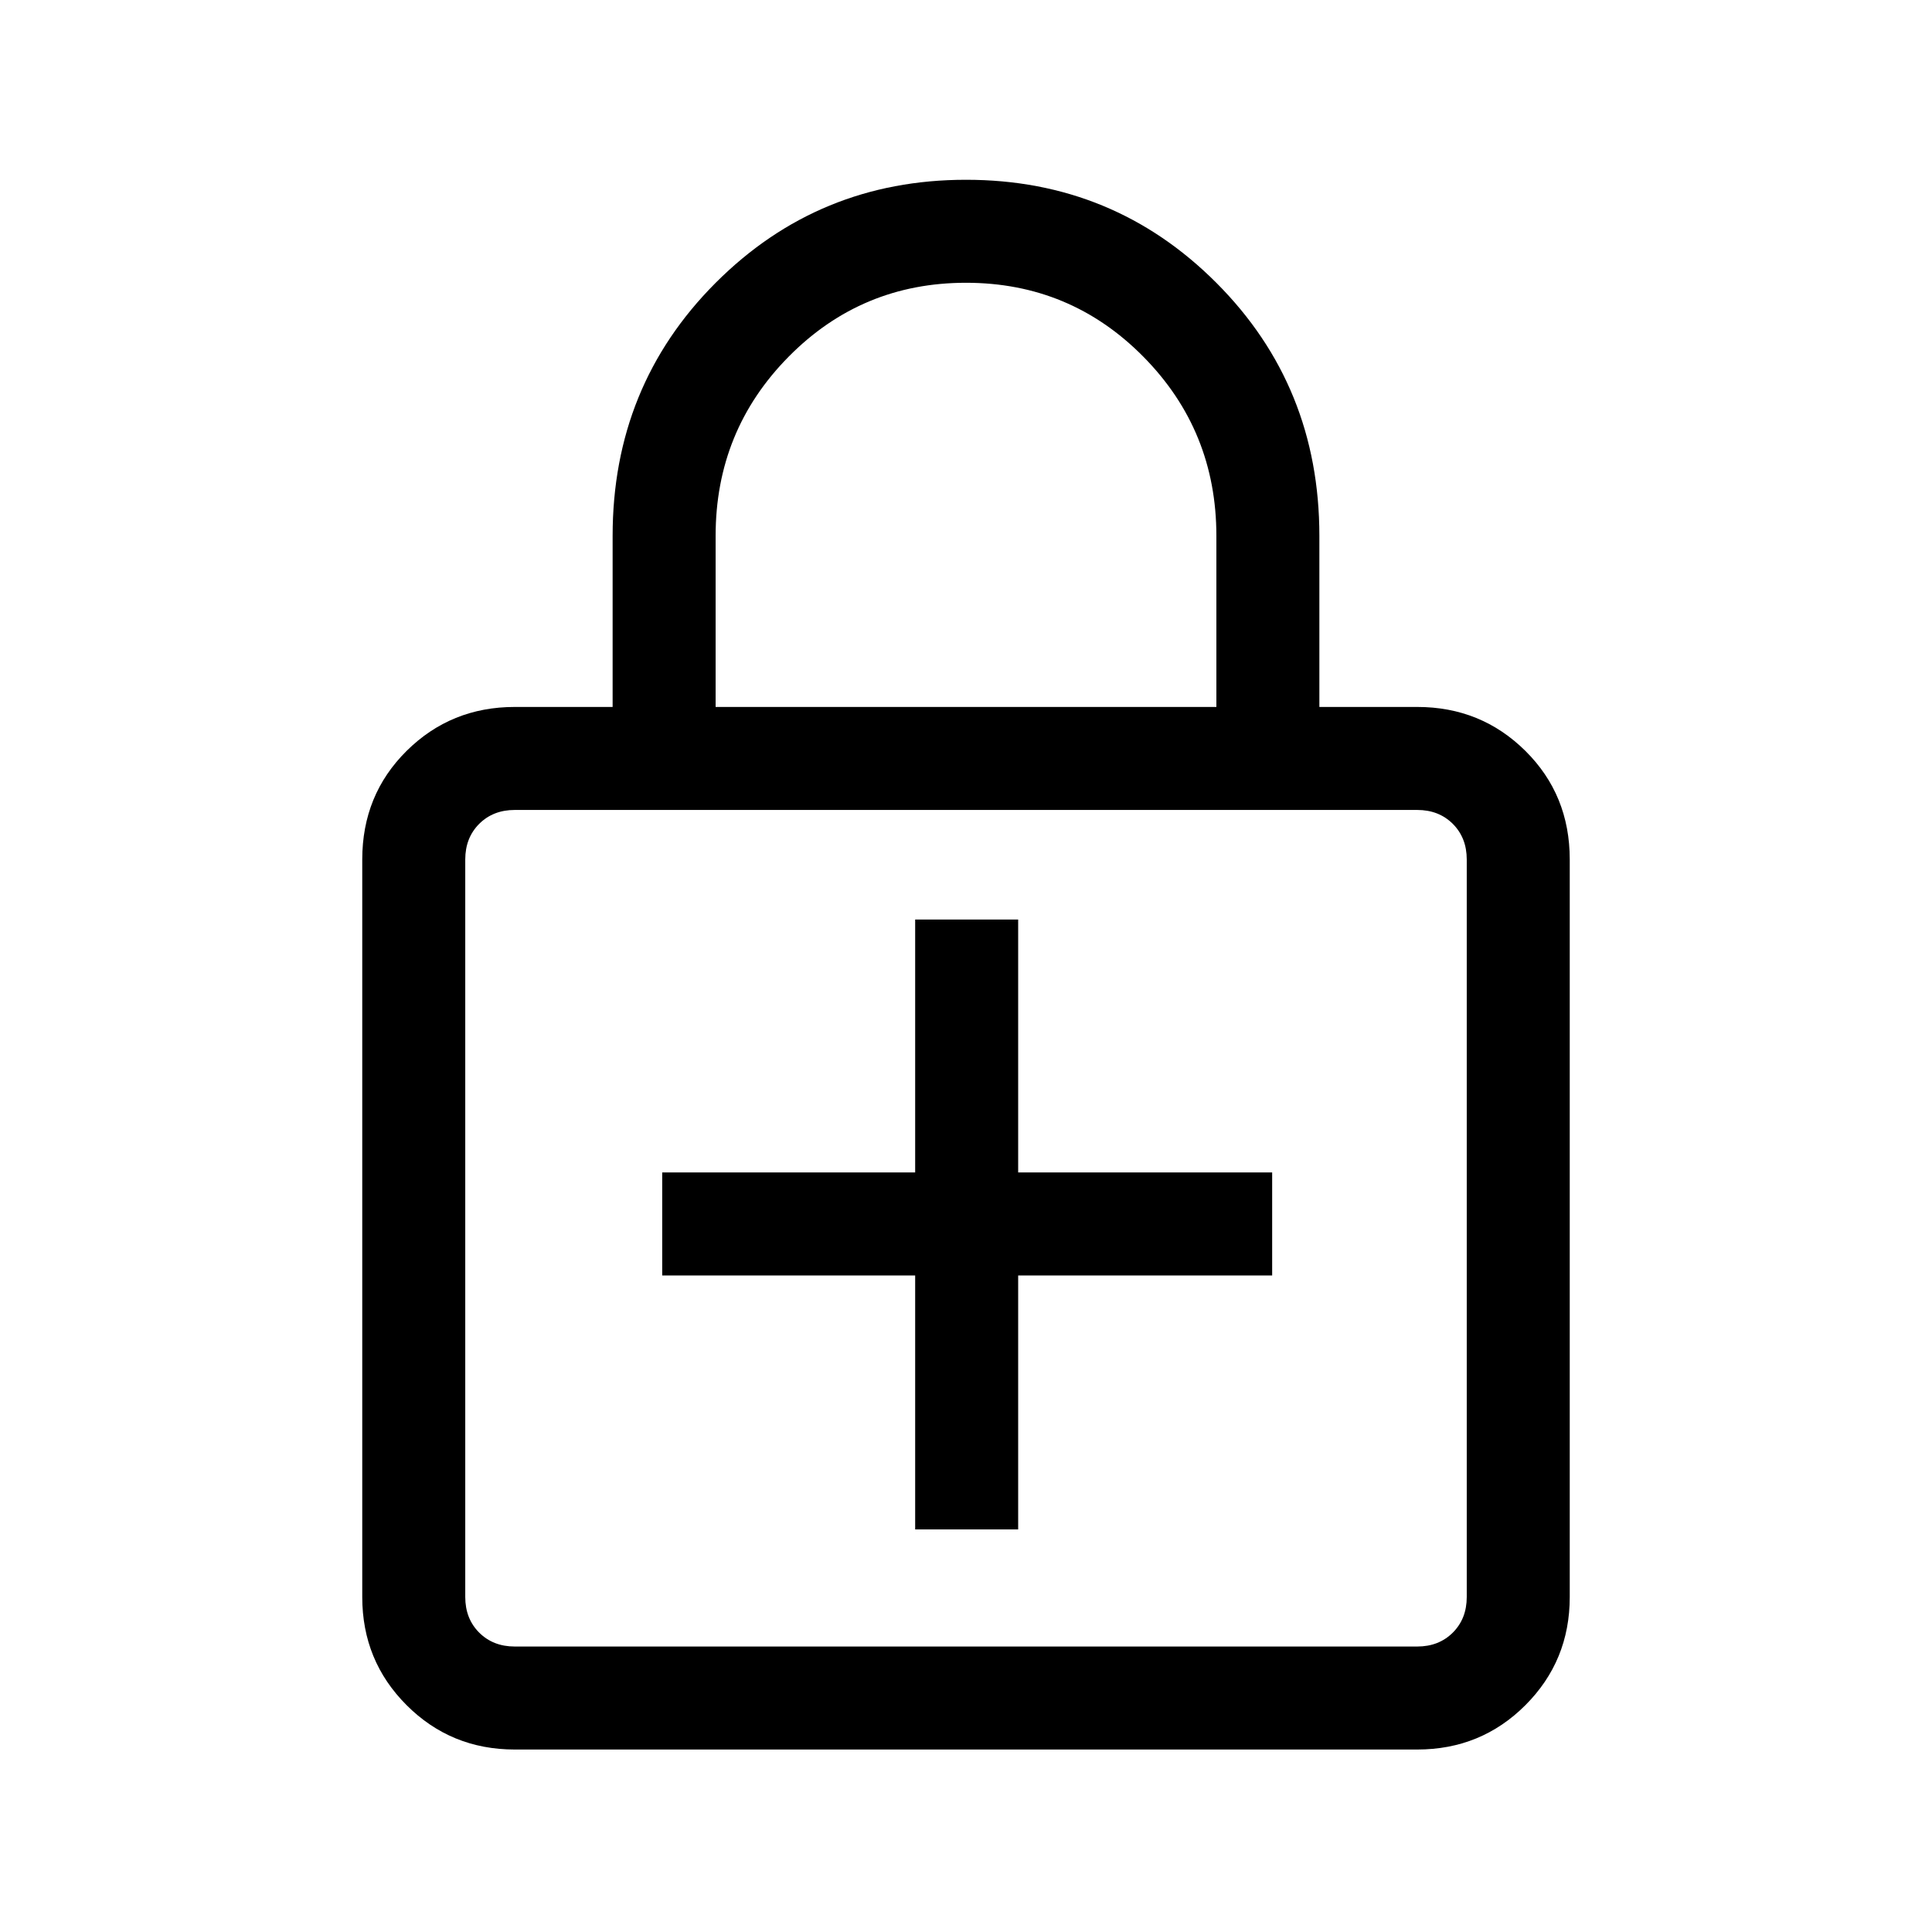 <svg xmlns="http://www.w3.org/2000/svg" height="40" viewBox="0 -960 960 960" width="40"><path d="M454.74-200.03h51.18v-126.2h126.21v-51.18H505.92V-503.1h-51.18v125.69H329.05v51.18h125.69v126.2ZM255.79-90.67q-31.71 0-53.75-22.04Q180-134.74 180-166.46v-366.46q0-32.12 22.04-53.96 22.04-21.84 53.75-21.84h48.62v-85.02q0-74.42 51.14-125.67 51.14-51.26 124.47-51.26 73.32 0 124.44 51.26 51.13 51.25 51.13 125.67v85.02h48.62q31.71 0 53.75 21.84T780-532.92v366.46q0 31.72-22.04 53.75-22.04 22.04-53.75 22.04H255.79Zm0-51.18h448.42q10.76 0 17.69-6.92 6.92-6.92 6.92-17.69v-366.46q0-10.77-6.92-17.7-6.93-6.92-17.69-6.92H255.79q-10.76 0-17.69 6.92-6.92 6.93-6.92 17.7v366.46q0 10.77 6.92 17.69 6.93 6.92 17.69 6.92Zm99.8-466.87h248.82v-85.02q0-52.29-36.29-89.02t-88.13-36.73q-51.84 0-88.12 36.73t-36.28 89.02v85.02ZM231.18-141.85v-415.69 415.69Z"/></svg>